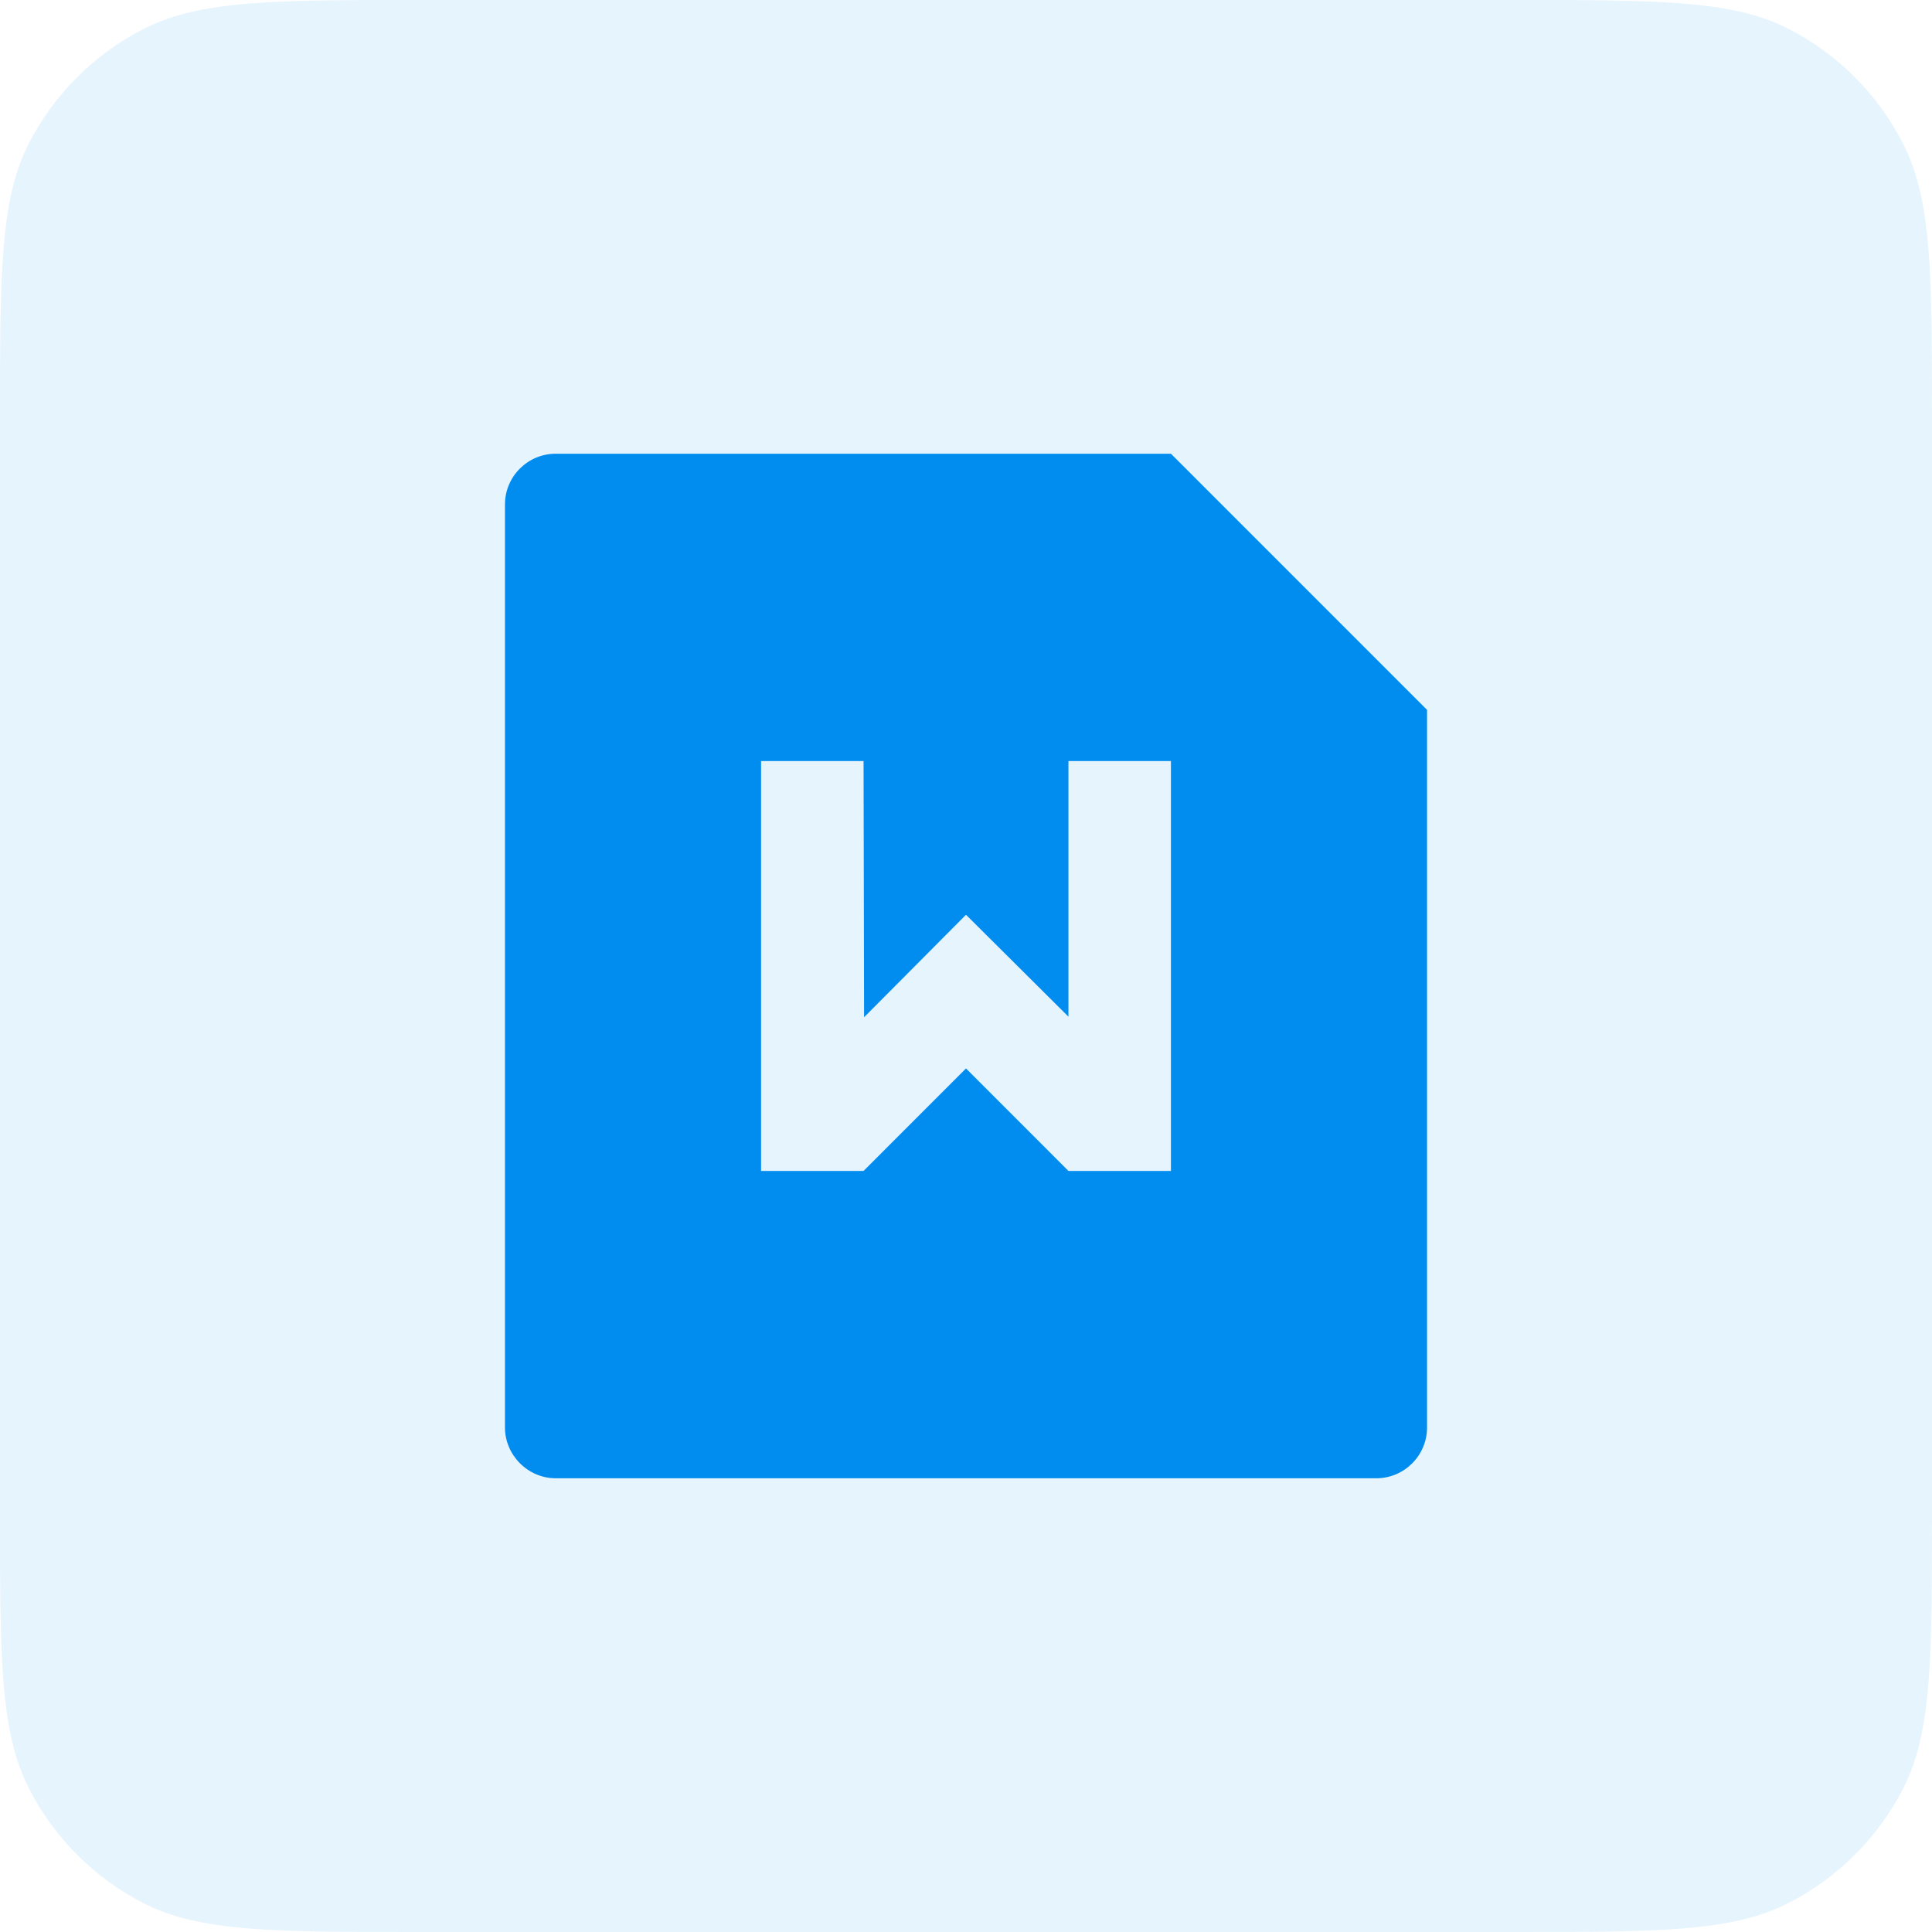 <svg xmlns="http://www.w3.org/2000/svg" xmlns:xlink="http://www.w3.org/1999/xlink" width="44" height="44" viewBox="0 0 44 44" fill="none">
<path     fill="#018CEF" opacity="0.1" d="M34.4 0C37.76 0 39.44 0 40.72 0.65Q41.14 0.864 41.522 1.142Q41.904 1.419 42.237 1.753Q42.571 2.086 42.848 2.468Q43.126 2.85 43.34 3.27C44 4.56 44 6.24 44 9.6L44 34.4C44 37.76 44 39.44 43.35 40.72Q43.136 41.14 42.858 41.522Q42.581 41.904 42.247 42.237Q41.914 42.571 41.532 42.848Q41.15 43.126 40.73 43.34C39.44 44 37.76 44 34.4 44L9.6 44C6.24 44 4.56 44 3.28 43.35Q2.86 43.136 2.478 42.858Q2.096 42.581 1.763 42.247Q1.429 41.914 1.152 41.532Q0.874 41.15 0.66 40.73C0 39.44 0 37.76 0 34.4L0 9.6C0 6.24 0 4.56 0.65 3.28Q0.864 2.86 1.142 2.478Q1.419 2.096 1.753 1.763Q2.086 1.429 2.468 1.152Q2.85 0.874 3.27 0.66C4.56 0 6.24 0 9.6 0L34.4 0Z">
</path>
<path d="M26.667 10.333L32.5 16.167L32.5 32.51C32.5 33.149 31.981 33.667 31.341 33.667L12.659 33.667C12.019 33.667 11.5 33.136 11.5 32.51L11.5 11.49C11.5 10.851 12.019 10.333 12.659 10.333L26.667 10.333ZM24.333 17.333L24.333 23.154L22 20.833L19.679 23.167L19.667 17.333L17.333 17.333L17.333 26.667L19.667 26.667L22 24.333L24.333 26.667L26.667 26.667L26.667 17.333L24.333 17.333Z"   fill="#018CEF" >
</path>
</svg>
